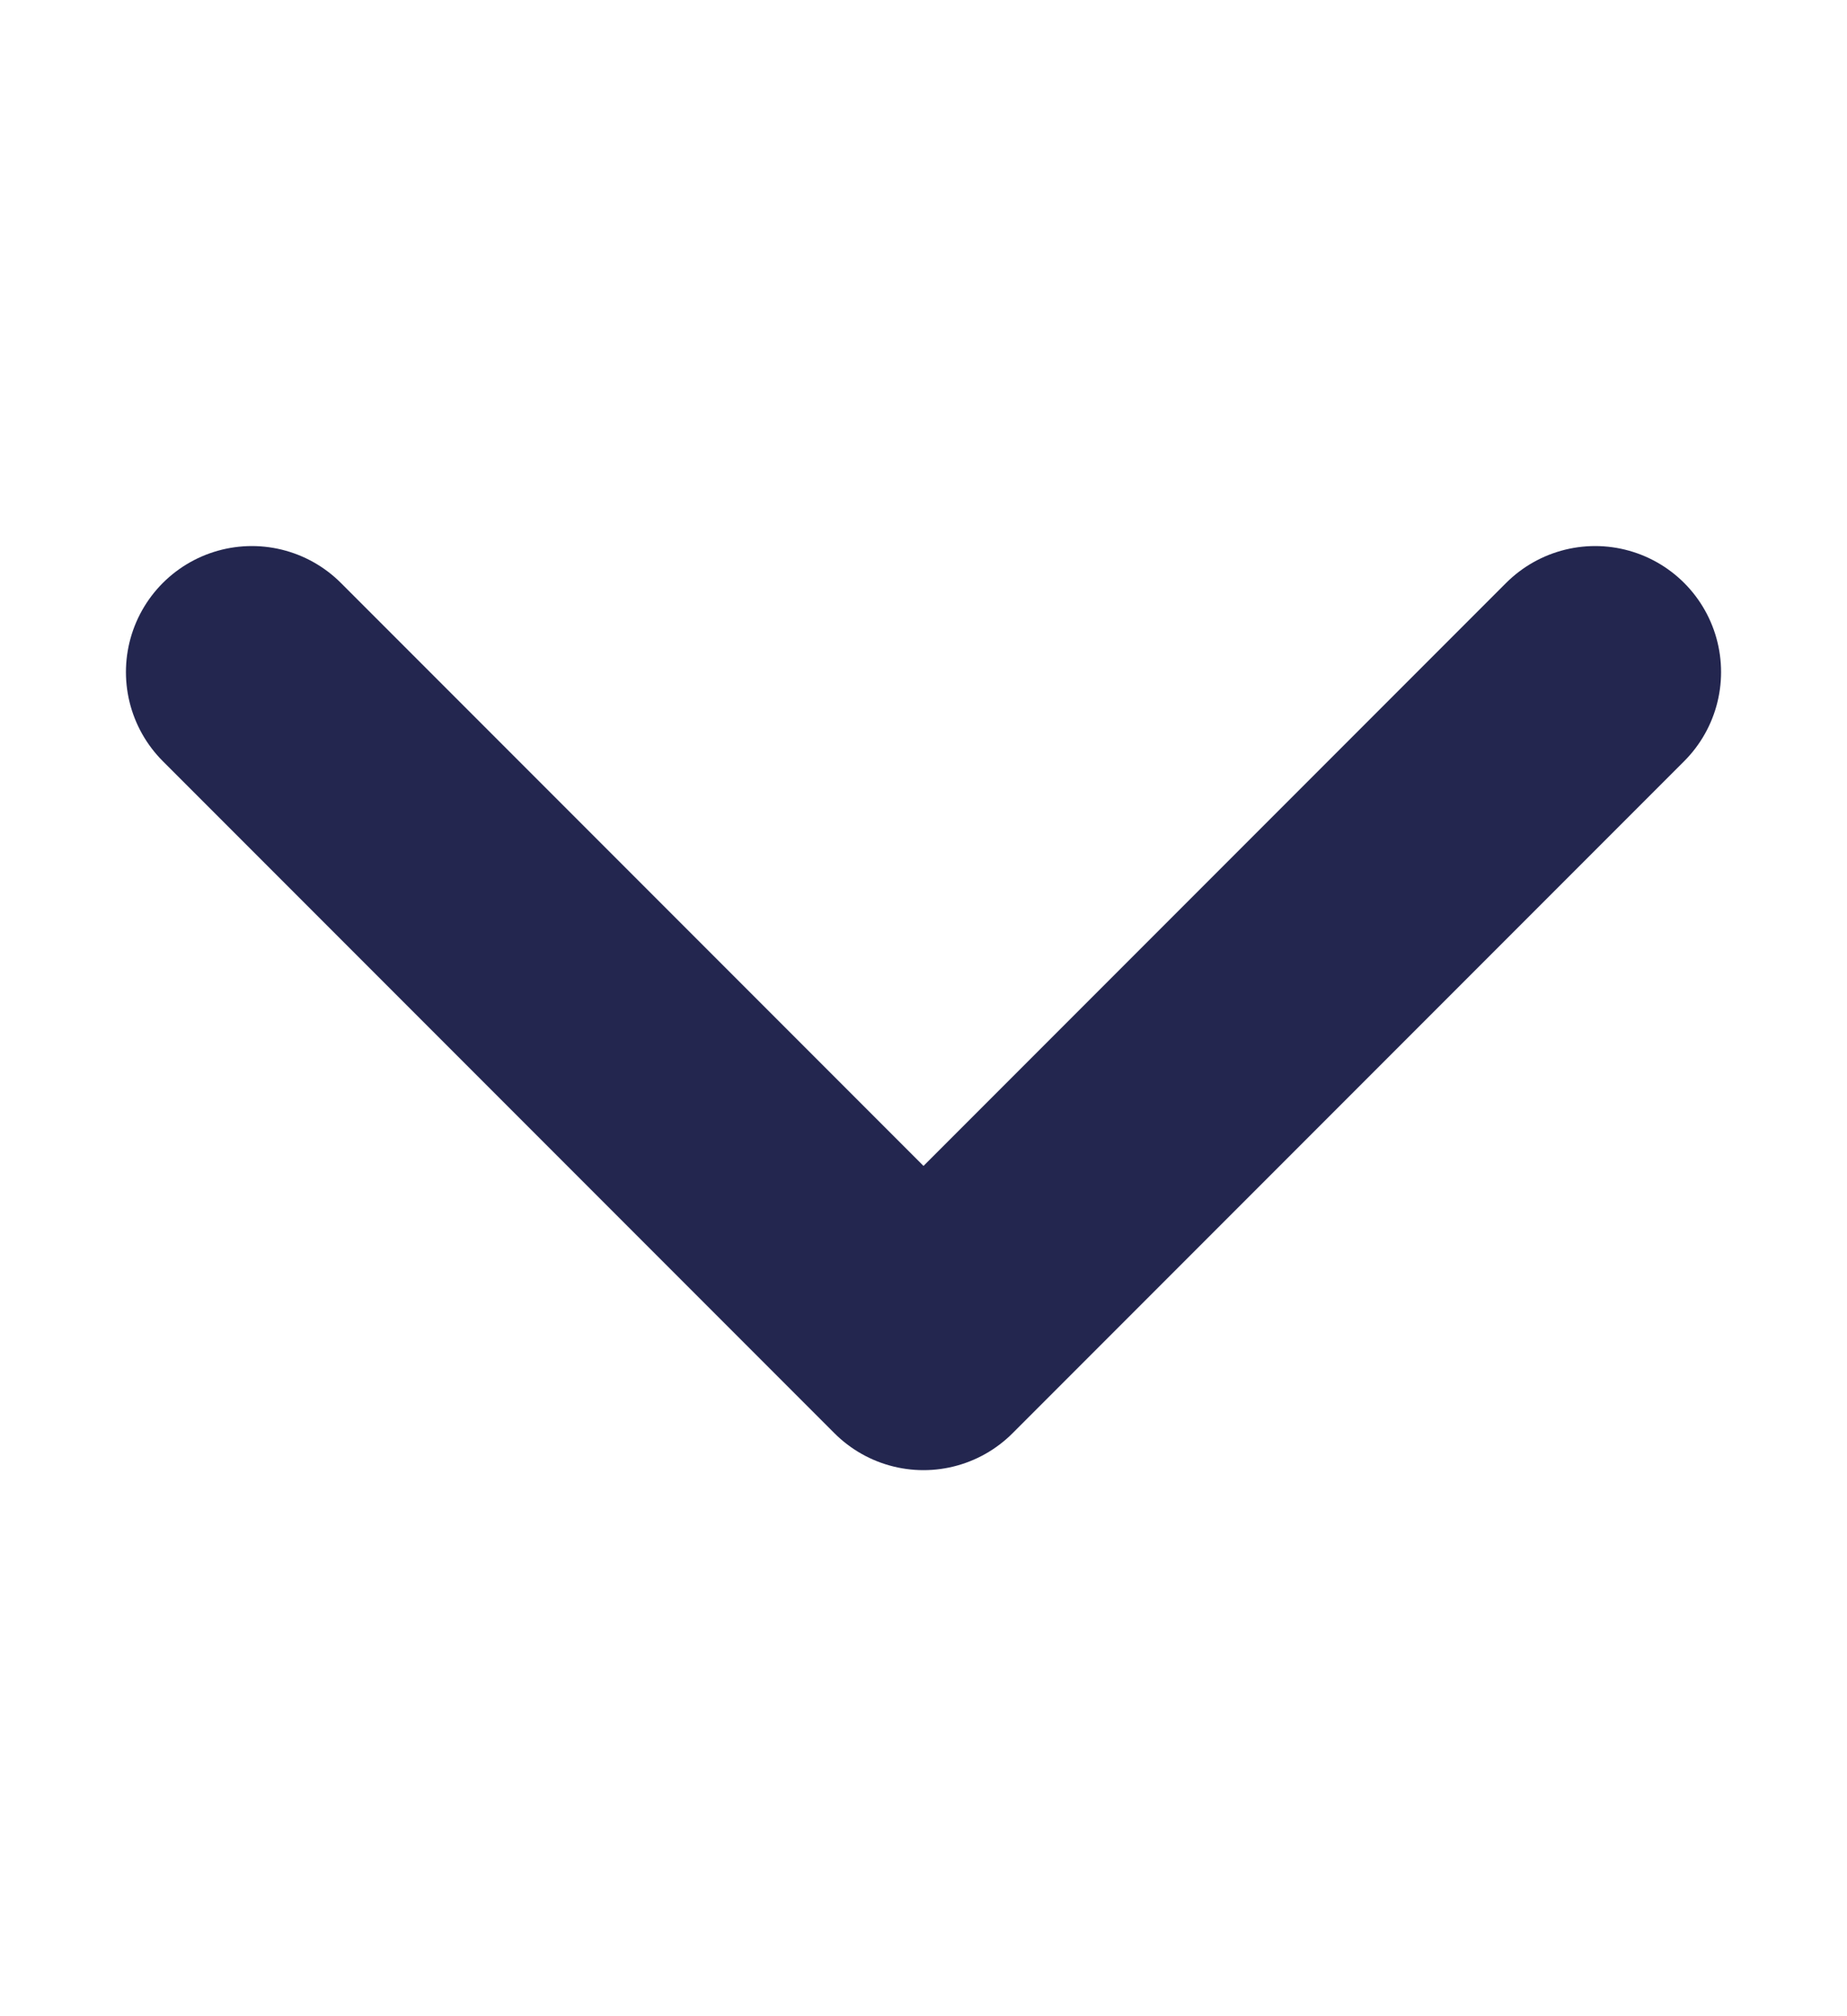 <svg width="11" height="12" viewBox="0 0 11 12" fill="none" xmlns="http://www.w3.org/2000/svg">
<path d="M1.5 4L5.5 8L9.5 4" stroke="#23264F" stroke-width="1.5" stroke-linecap="round" stroke-linejoin="round"/>
</svg>

